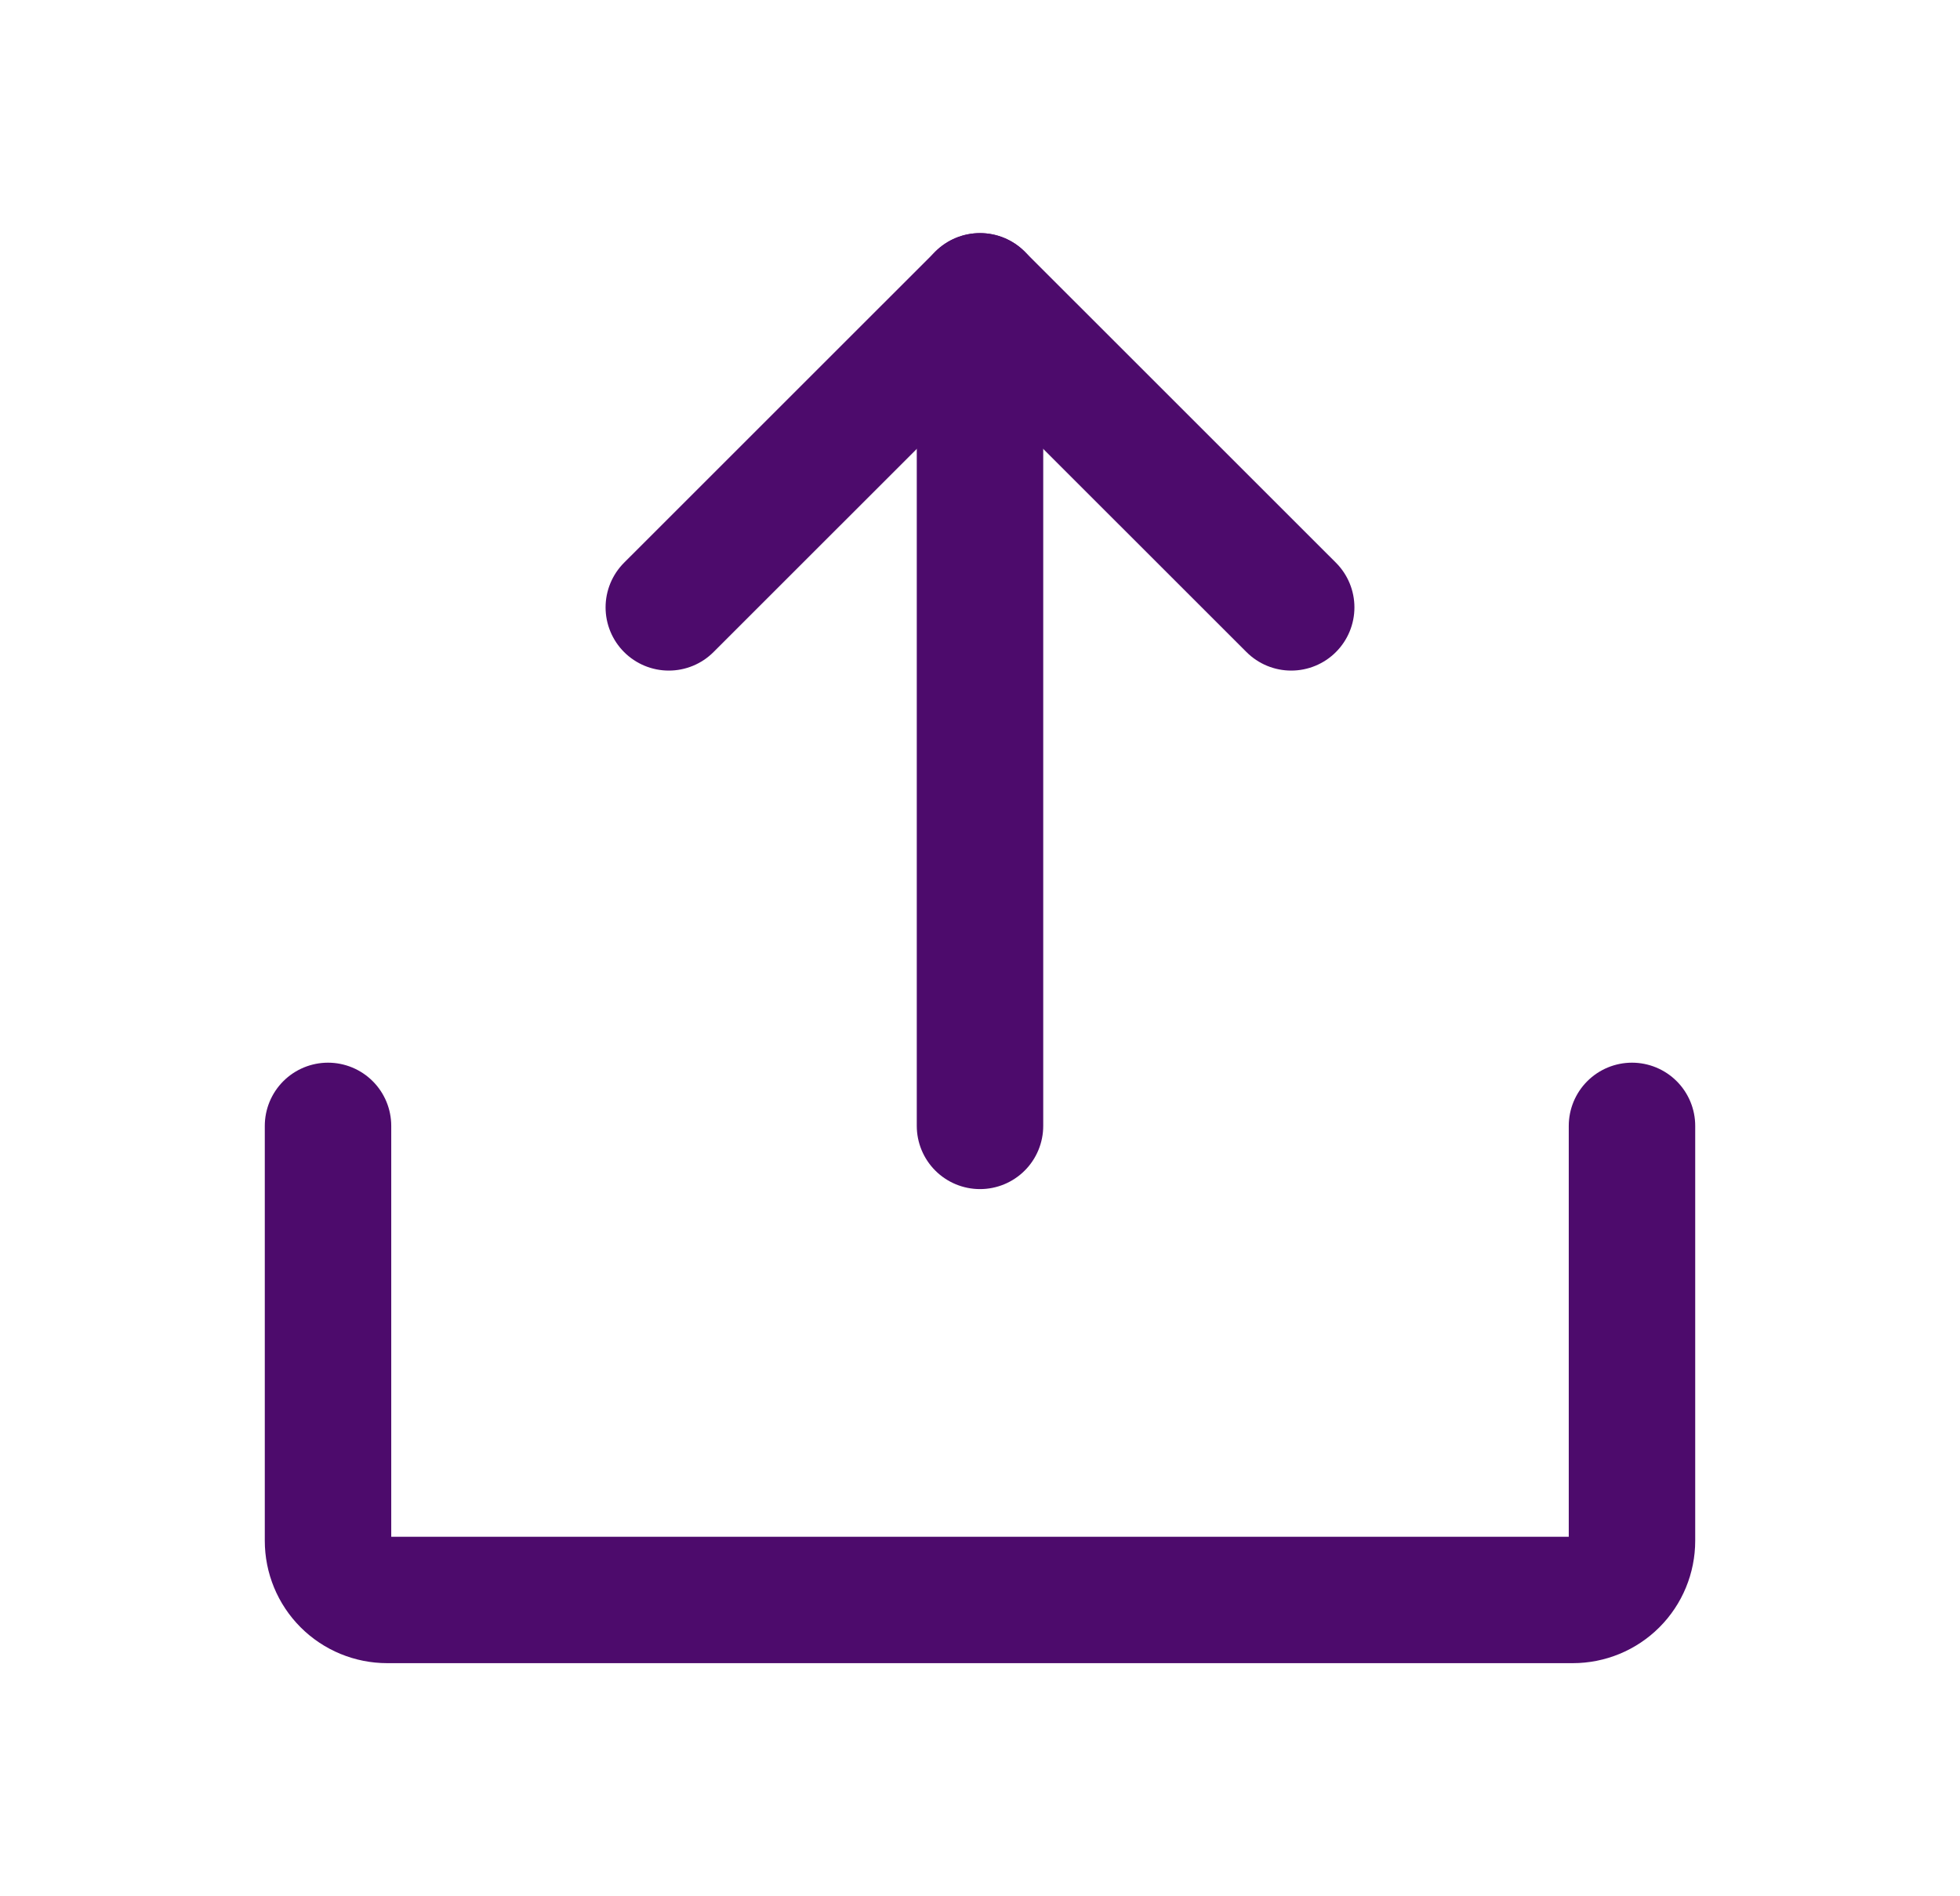 <svg width="31" height="30" viewBox="0 0 31 30" fill="none" xmlns="http://www.w3.org/2000/svg">
<path d="M20.422 9.609L15.5 4.688L10.578 9.609" stroke="#4D0B6C" stroke-width="2" stroke-linecap="round" stroke-linejoin="round"/>
<path d="M15.5 17.812L15.5 4.688" stroke="#4D0B6C" stroke-width="2" stroke-linecap="round" stroke-linejoin="round"/>
<path d="M25.812 17.812V24.375C25.812 24.624 25.714 24.862 25.538 25.038C25.362 25.214 25.124 25.312 24.875 25.312H6.125C5.876 25.312 5.638 25.214 5.462 25.038C5.286 24.862 5.188 24.624 5.188 24.375V17.812" stroke="#4D0B6C" stroke-width="2" stroke-linecap="round" stroke-linejoin="round"/>
</svg>
